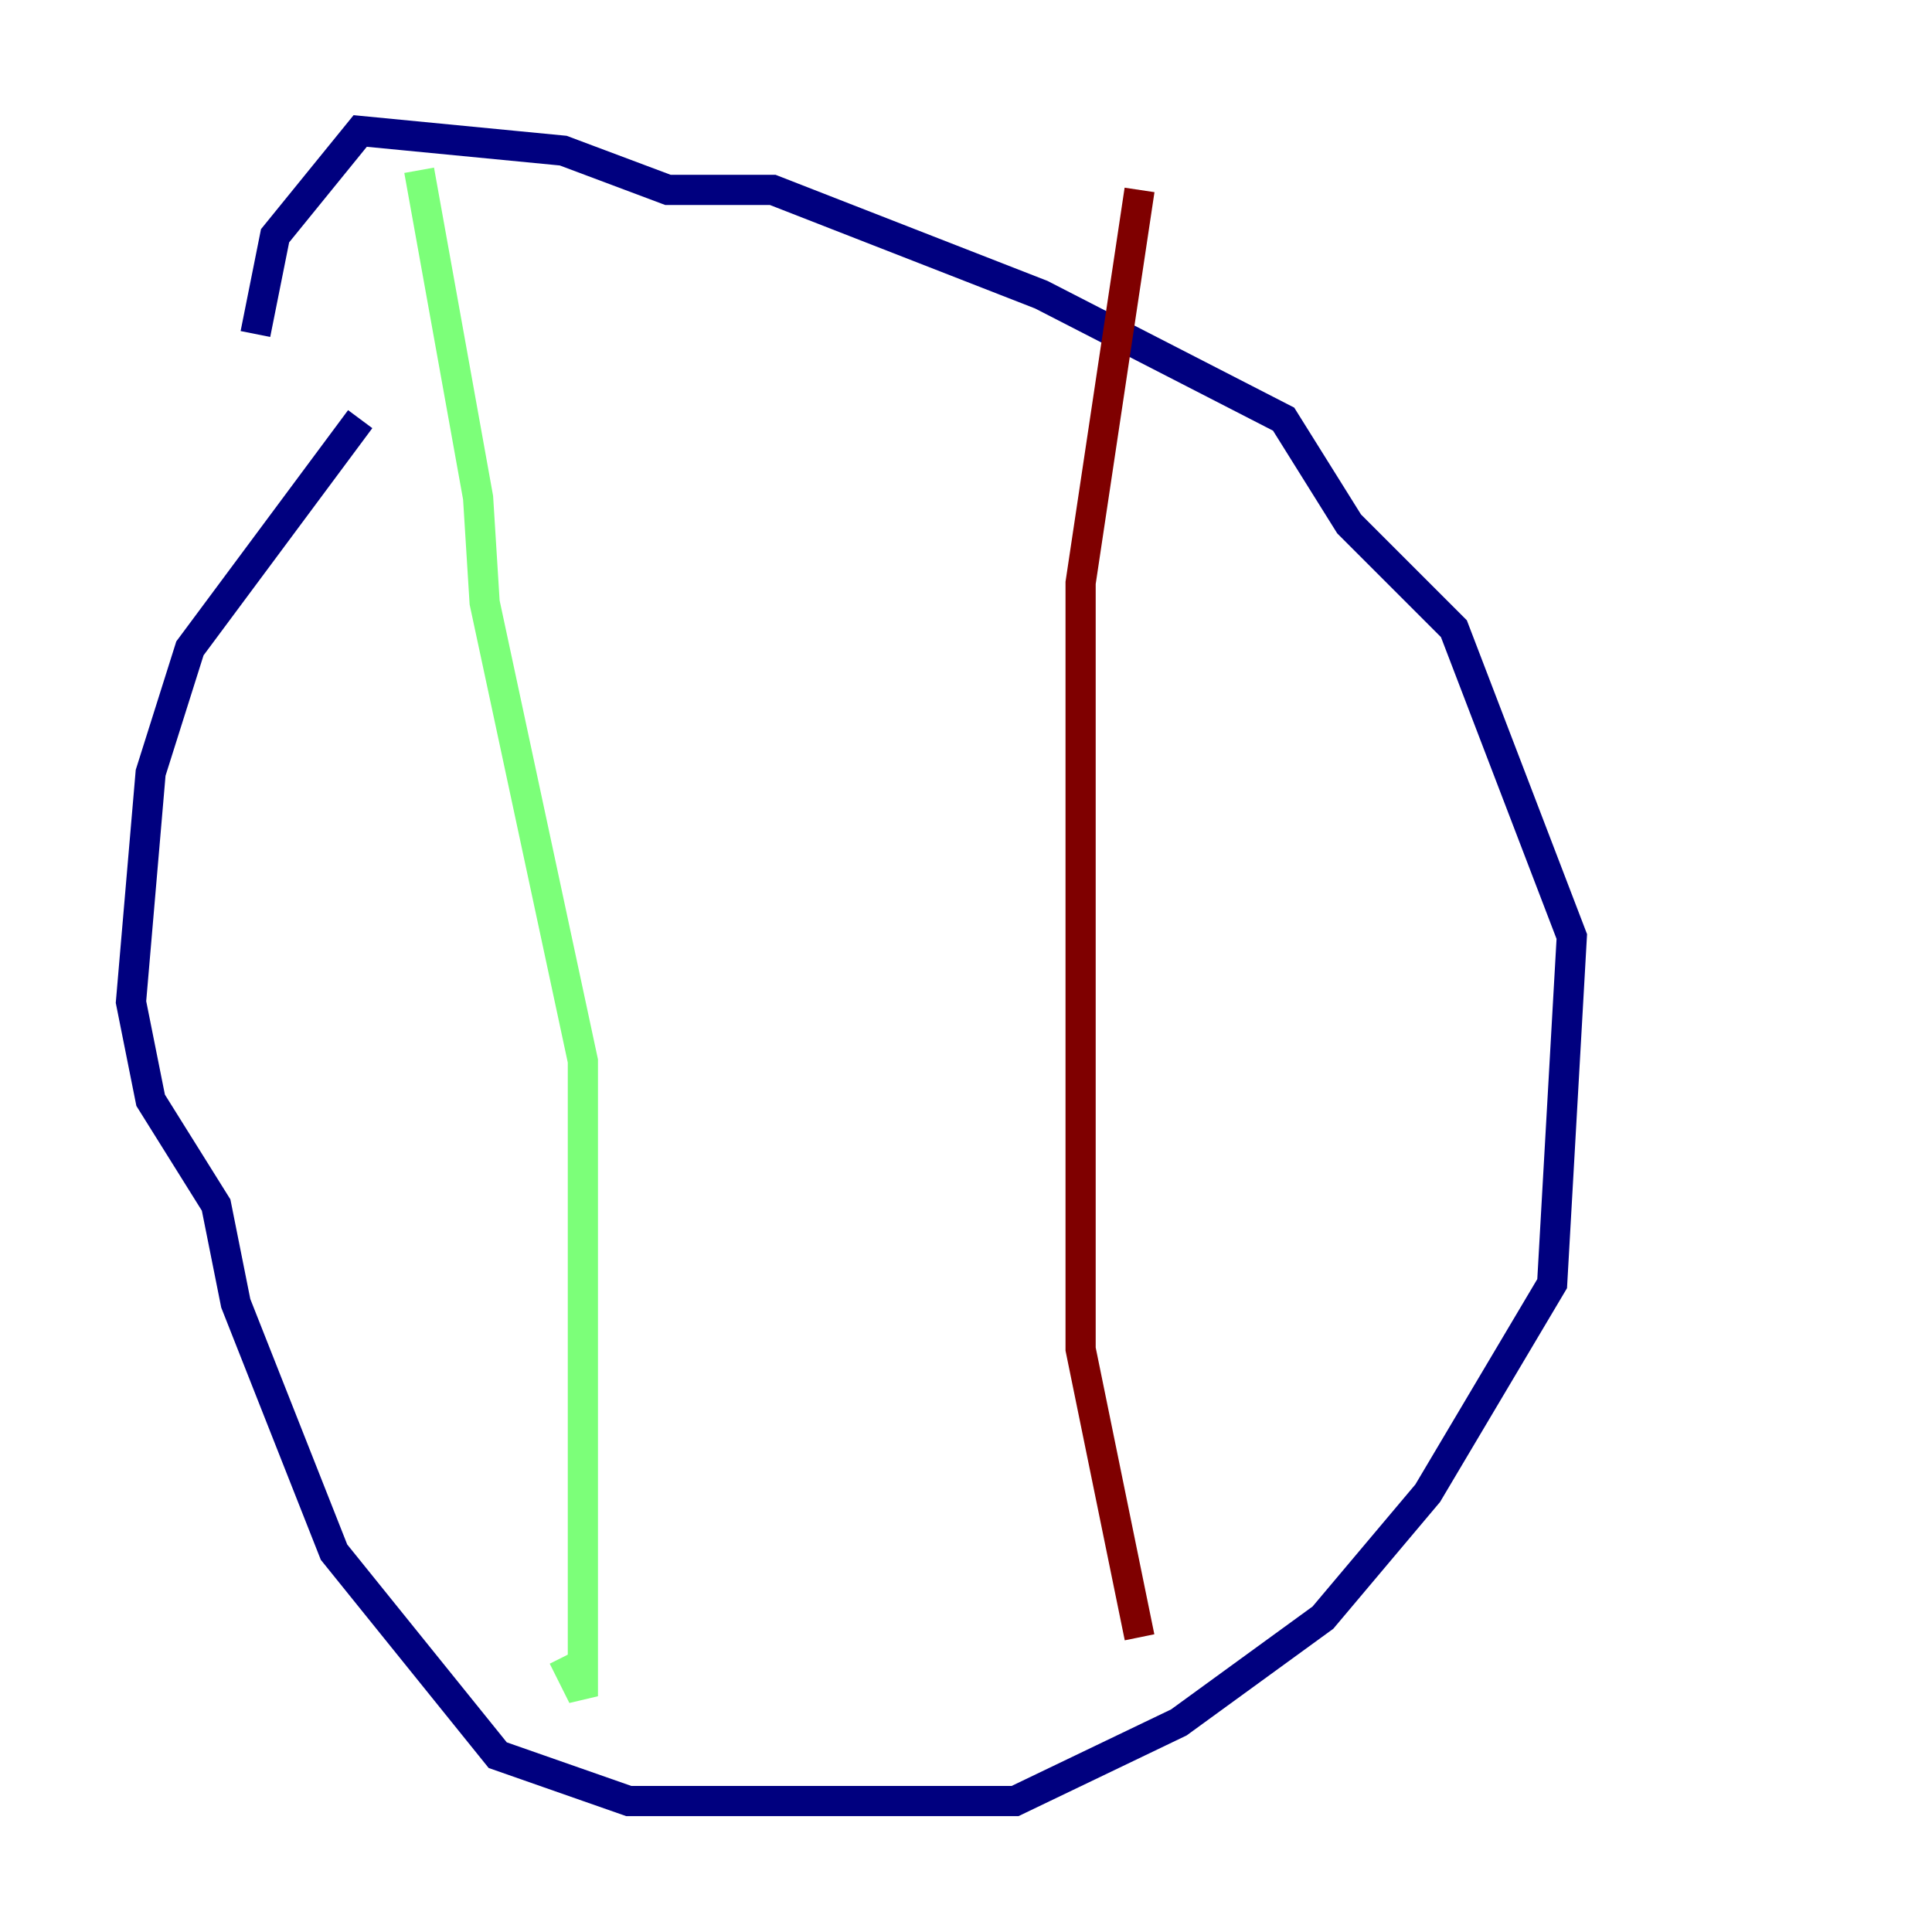 <?xml version="1.0" encoding="utf-8" ?>
<svg baseProfile="tiny" height="128" version="1.2" viewBox="0,0,128,128" width="128" xmlns="http://www.w3.org/2000/svg" xmlns:ev="http://www.w3.org/2001/xml-events" xmlns:xlink="http://www.w3.org/1999/xlink"><defs /><polyline fill="none" points="23.864,27.77 12.583,42.956 9.98,51.2 8.678,66.386 9.98,72.895 14.319,79.837 15.62,86.346 22.129,102.834 32.976,116.285 41.654,119.322 67.254,119.322 78.102,114.115 87.647,107.173 94.59,98.929 102.834,85.044 104.136,62.047 96.325,41.654 89.383,34.712 85.044,27.77 68.99,19.525 51.2,12.583 44.258,12.583 37.315,9.98 23.864,8.678 18.224,15.62 16.922,22.129" stroke="#00007f" stroke-width="2" /><polyline fill="none" points="27.77,11.281 31.675,32.976 32.108,39.919 38.617,70.291 38.617,112.38 37.315,109.776" stroke="#7cff79" stroke-width="2" /><polyline fill="none" points="75.498,12.583 71.593,38.617 71.593,89.383 75.498,108.475" stroke="#7f0000" stroke-width="2" /></svg>